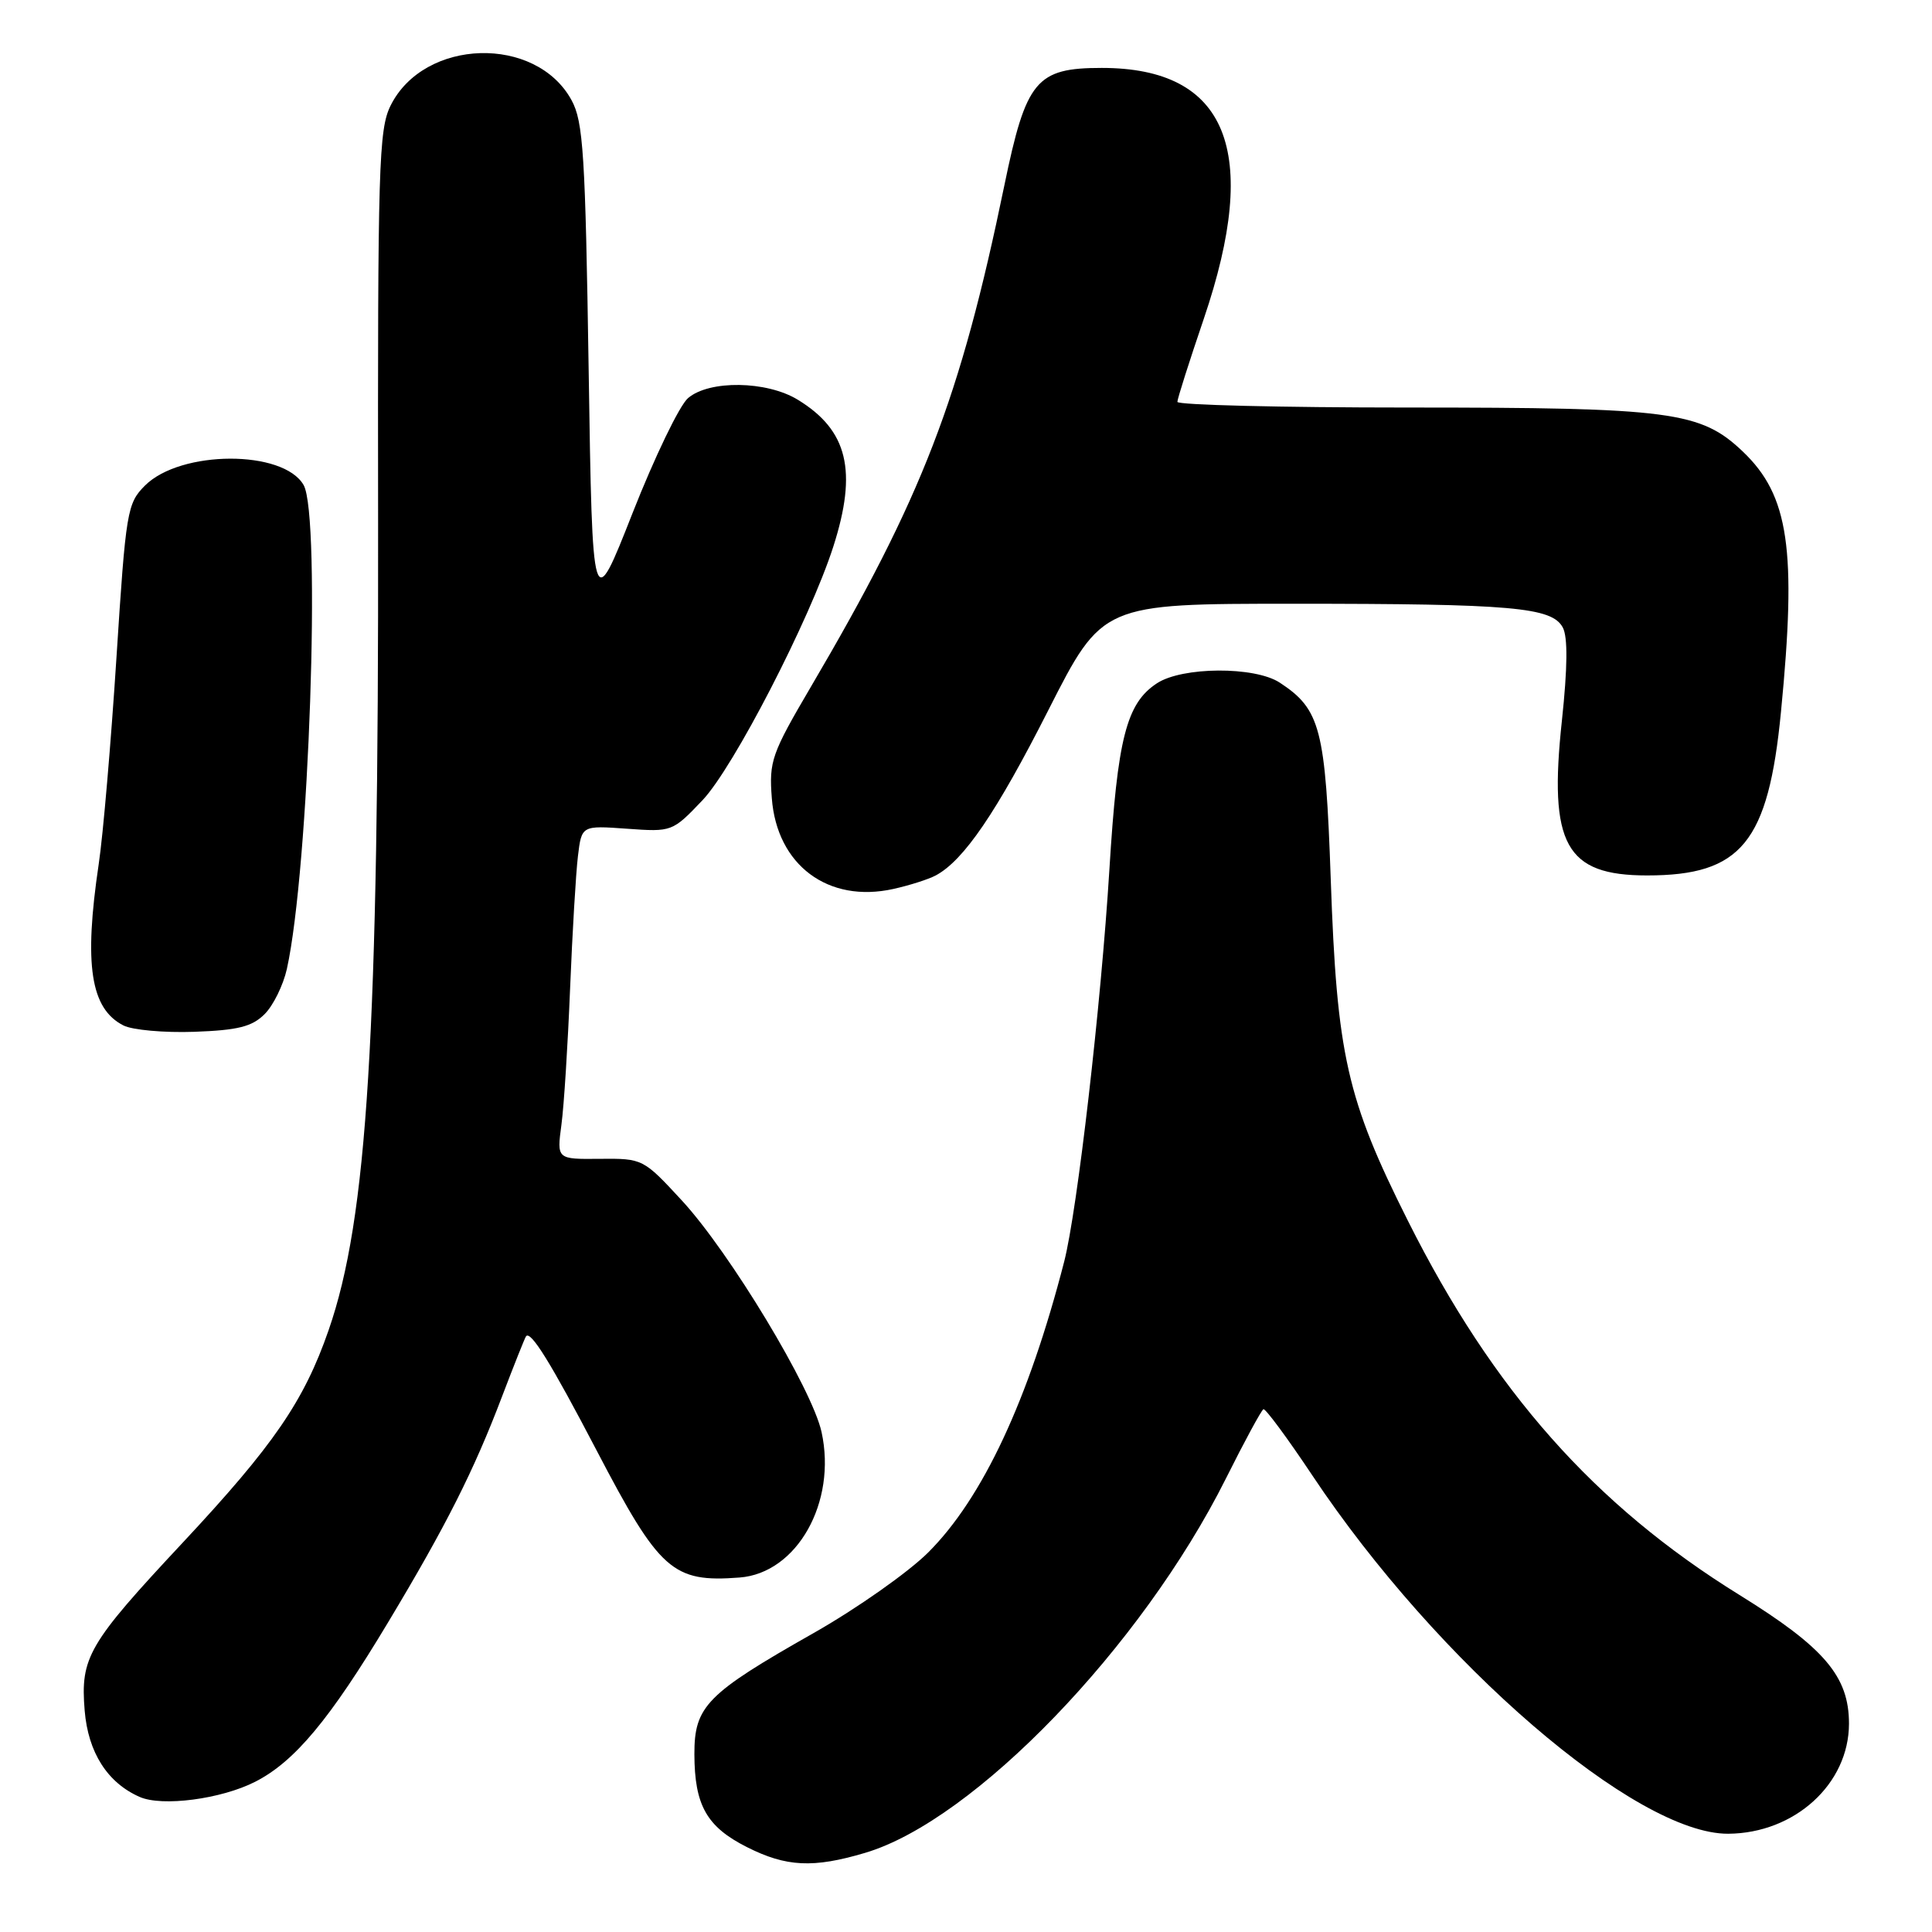 <?xml version="1.0" encoding="UTF-8" standalone="no"?>
<!DOCTYPE svg PUBLIC "-//W3C//DTD SVG 1.1//EN" "http://www.w3.org/Graphics/SVG/1.1/DTD/svg11.dtd" >
<svg xmlns="http://www.w3.org/2000/svg" xmlns:xlink="http://www.w3.org/1999/xlink" version="1.1" viewBox="0 0 256 256">
 <g >
 <path fill="currentColor"
d=" M 114.64 245.51 C 129.08 241.23 151.28 218.19 162.42 195.95 C 164.89 191.00 167.14 186.86 167.41 186.73 C 167.67 186.60 170.59 190.55 173.89 195.50 C 190.47 220.39 216.78 243.05 229.00 242.98 C 237.81 242.92 244.99 236.38 245.00 228.40 C 245.00 222.13 241.76 218.32 230.47 211.33 C 211.30 199.46 197.85 184.29 186.56 161.77 C 178.45 145.62 177.14 139.80 176.33 116.49 C 175.63 96.54 174.97 93.99 169.57 90.45 C 166.25 88.28 156.66 88.33 153.30 90.54 C 149.25 93.19 148.07 97.84 147.00 115.22 C 145.90 133.11 142.75 160.38 141.01 167.17 C 136.29 185.50 130.20 198.52 122.99 205.71 C 120.35 208.34 113.53 213.14 107.84 216.37 C 93.62 224.43 92.00 226.08 92.01 232.44 C 92.03 239.22 93.64 242.06 98.97 244.75 C 104.18 247.38 107.76 247.56 114.64 245.51 Z  M 33.82 236.09 C 39.04 233.43 43.70 227.84 51.40 215.01 C 59.11 202.18 62.81 194.84 66.54 185.00 C 68.11 180.88 69.53 177.31 69.70 177.07 C 70.31 176.25 72.99 180.58 79.06 192.20 C 87.40 208.17 89.13 209.71 98.00 209.03 C 105.61 208.45 110.90 199.06 108.86 189.75 C 107.60 184.01 96.70 165.95 90.35 159.07 C 85.24 153.54 85.17 153.50 79.49 153.55 C 73.78 153.61 73.78 153.61 74.39 149.05 C 74.73 146.55 75.24 138.43 75.54 131.00 C 75.84 123.58 76.31 115.67 76.58 113.44 C 77.07 109.38 77.07 109.38 83.07 109.81 C 89.03 110.24 89.10 110.22 93.08 106.04 C 97.19 101.72 107.32 82.07 110.42 72.42 C 113.64 62.38 112.33 57.00 105.70 52.96 C 101.58 50.45 93.99 50.34 91.17 52.75 C 90.04 53.71 86.73 60.58 83.81 68.00 C 78.50 81.50 78.50 81.50 78.00 49.00 C 77.56 20.42 77.29 16.11 75.73 13.27 C 71.01 4.63 56.21 5.06 51.76 13.98 C 50.18 17.15 50.04 22.02 50.10 69.48 C 50.18 137.22 48.70 161.42 43.54 176.26 C 40.28 185.66 36.25 191.52 24.23 204.39 C 11.67 217.83 10.64 219.60 11.22 226.67 C 11.68 232.21 14.23 236.22 18.50 238.10 C 21.47 239.42 29.32 238.39 33.82 236.09 Z  M 35.06 134.38 C 36.21 133.24 37.53 130.54 38.01 128.40 C 40.95 115.15 42.56 68.36 40.23 64.27 C 37.54 59.58 23.93 59.62 19.21 64.34 C 16.85 66.70 16.68 67.70 15.43 87.15 C 14.71 98.34 13.66 110.65 13.08 114.50 C 11.10 127.83 11.99 133.66 16.36 135.88 C 17.54 136.48 21.76 136.86 25.74 136.72 C 31.53 136.51 33.40 136.04 35.06 134.38 Z  M 123.99 116.00 C 127.70 114.02 132.04 107.65 138.91 94.10 C 146.07 80.00 146.07 80.00 171.39 80.00 C 200.39 80.00 205.64 80.46 207.08 83.15 C 207.75 84.41 207.71 88.45 206.96 95.49 C 205.19 111.90 207.44 116.00 218.25 116.00 C 230.74 116.00 234.31 111.64 235.99 94.31 C 238.09 72.81 237.04 65.66 230.95 59.85 C 225.35 54.51 221.47 54.00 186.45 54.00 C 169.70 54.00 156.00 53.66 156.01 53.25 C 156.01 52.84 157.59 47.88 159.51 42.24 C 167.08 19.97 162.63 9.00 145.99 9.00 C 137.31 9.00 135.96 10.63 133.09 24.53 C 127.24 52.87 122.22 65.88 107.45 91.00 C 102.24 99.87 101.89 100.85 102.27 105.77 C 102.94 114.64 109.74 119.71 118.38 117.79 C 120.51 117.32 123.04 116.51 123.99 116.00 Z "/>
</g>
</svg>